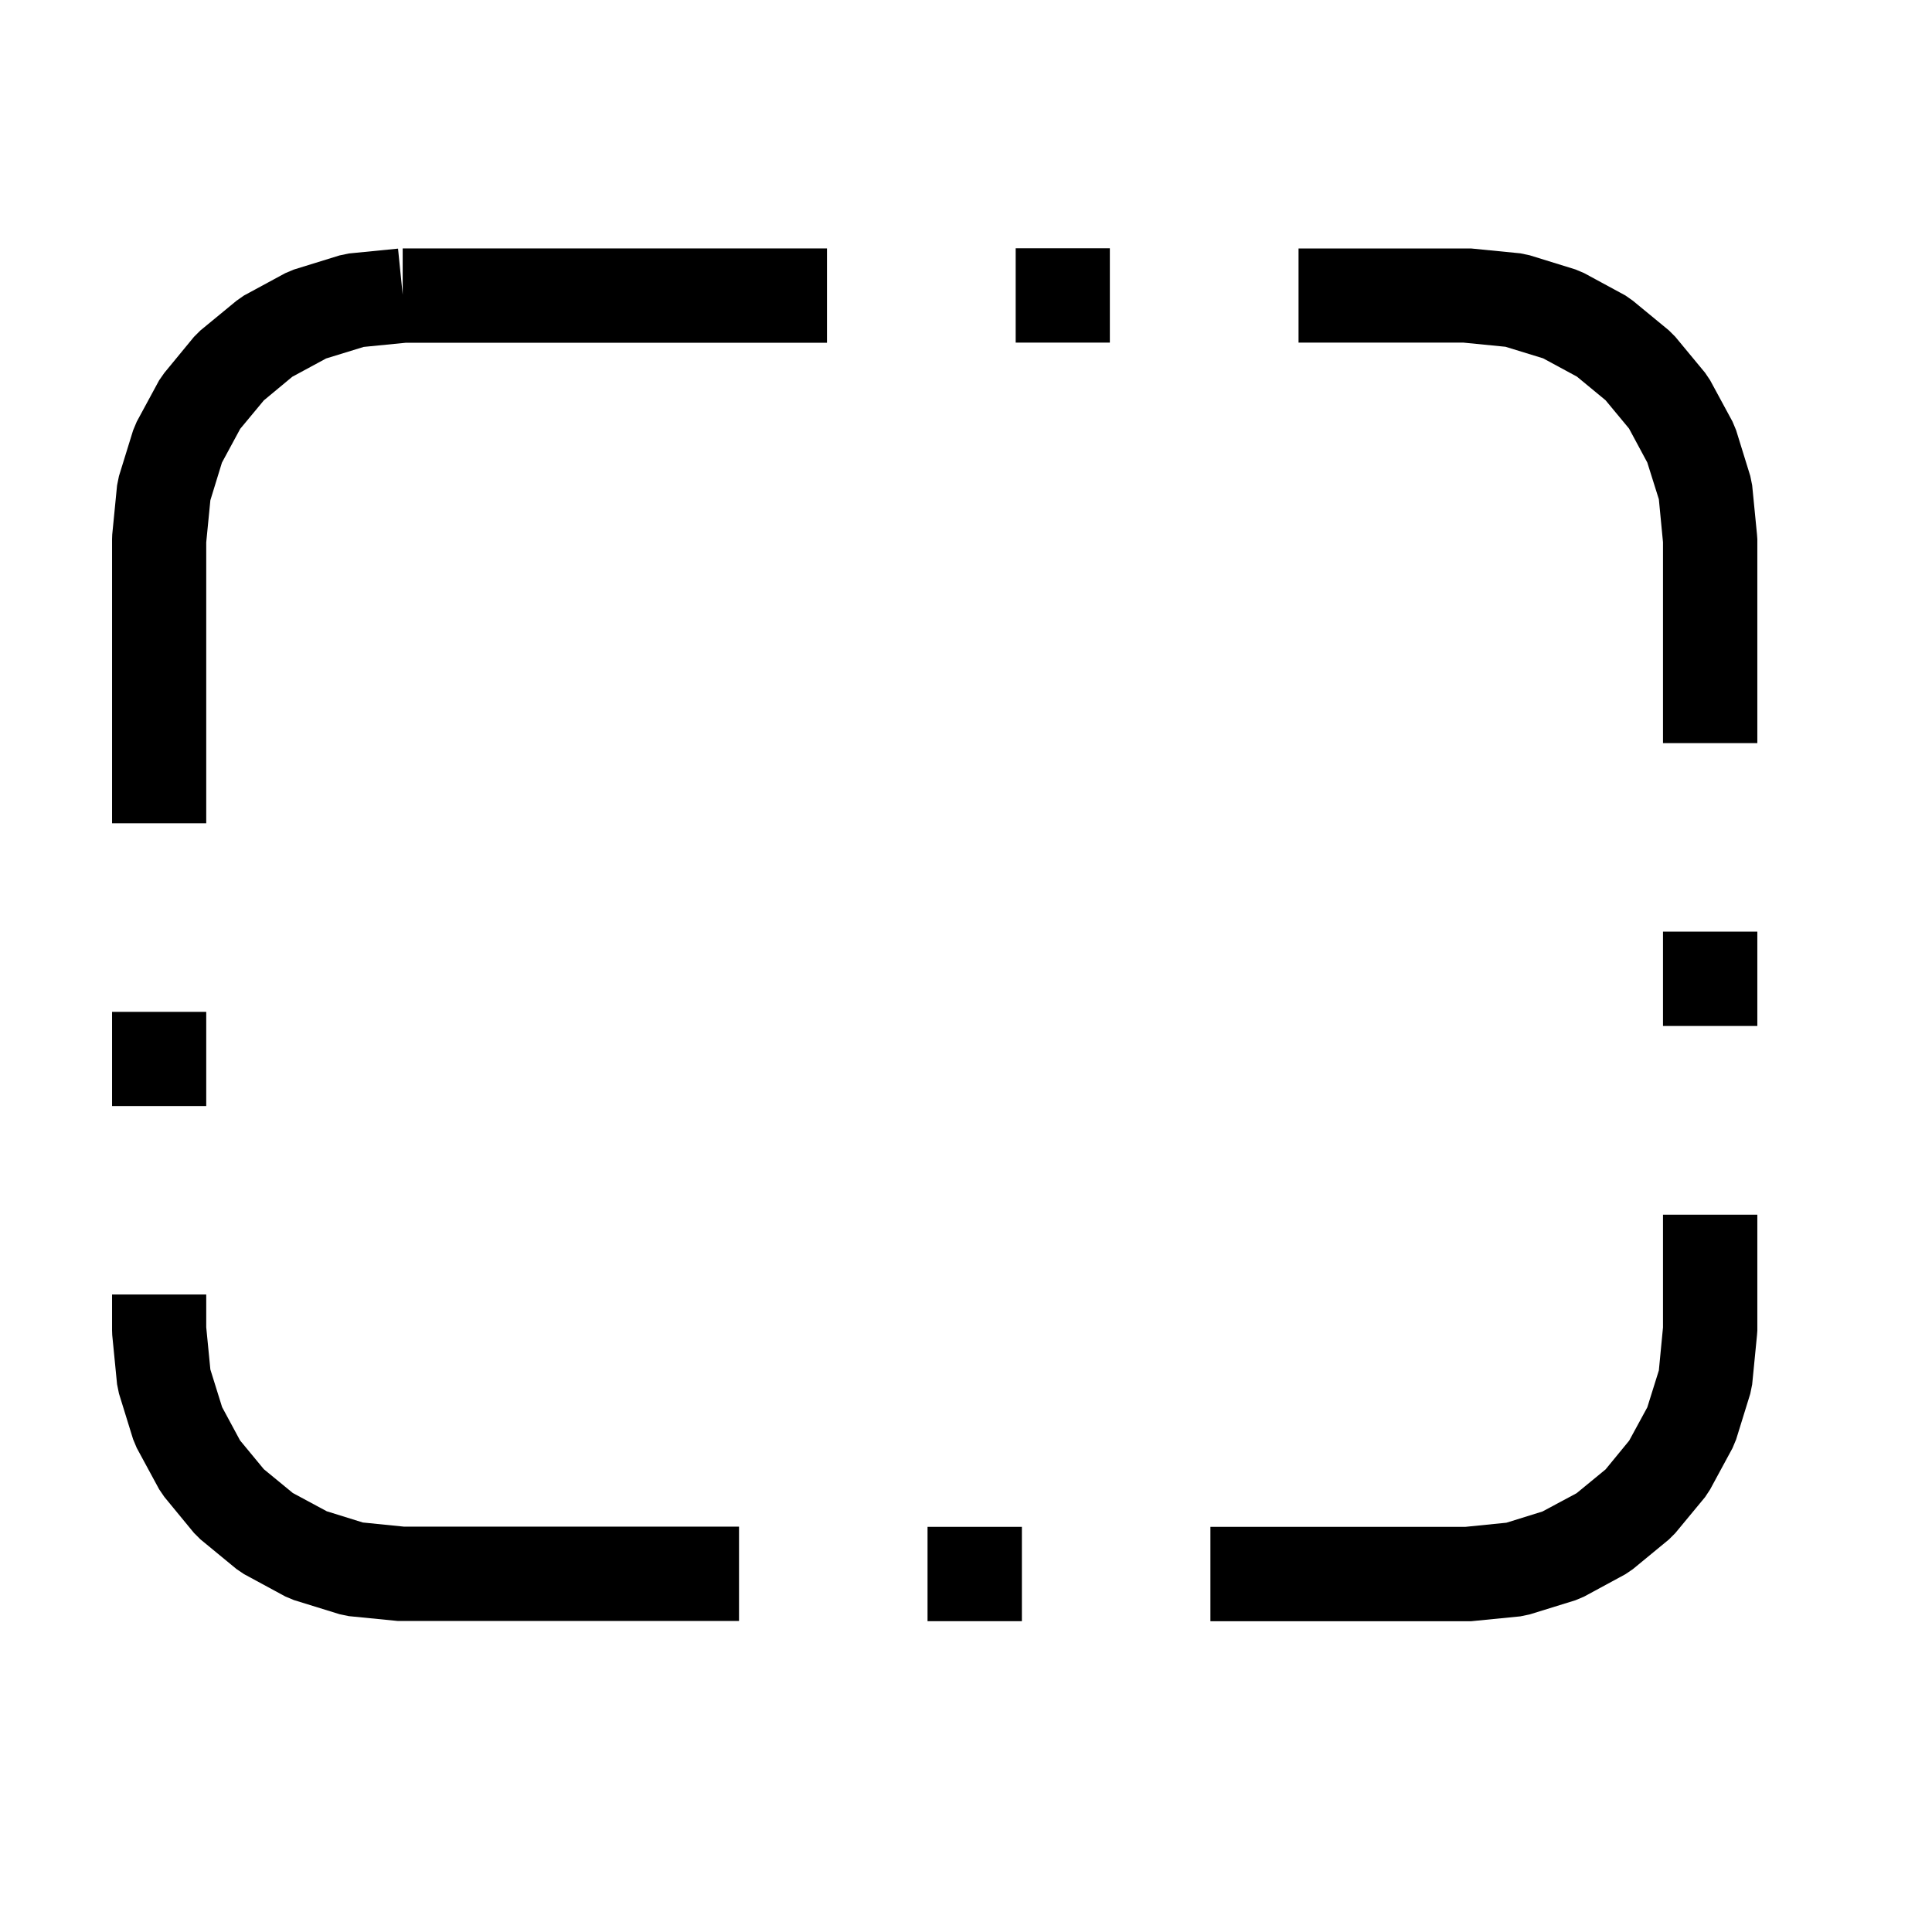 <?xml version="1.0" encoding="UTF-8" standalone="no"?>
<!-- Created with Inkscape (http://www.inkscape.org/) -->

<svg
   xmlns:dc="http://purl.org/dc/elements/1.1/"
   xmlns:cc="http://creativecommons.org/ns#"
   xmlns:rdf="http://www.w3.org/1999/02/22-rdf-syntax-ns#"
   xmlns:svg="http://www.w3.org/2000/svg"
   xmlns="http://www.w3.org/2000/svg"
   xmlns:sodipodi="http://sodipodi.sourceforge.net/DTD/sodipodi-0.dtd"
   xmlns:inkscape="http://www.inkscape.org/namespaces/inkscape"
   width="2048"
   height="2048"
   id="svg3891"
   version="1.1"
   inkscape:version="0.92.2 5c3e80d, 2017-08-06"
   sodipodi:docname="group.svg"
   inkscape:export-filename="/home/nikku/camunda/projects/bpmn.io/bpmn-font/raw/task.png"
   inkscape:export-xdpi="0.88"
   inkscape:export-ydpi="0.88">
  <defs
     id="defs3893" />
  <sodipodi:namedview
     id="base"
     pagecolor="#ffffff"
     bordercolor="#666666"
     borderopacity="1.0"
     inkscape:pageopacity="0.0"
     inkscape:pageshadow="2"
     inkscape:zoom="0.175"
     inkscape:cx="1169.9181"
     inkscape:cy="1148.7058"
     inkscape:document-units="px"
     inkscape:current-layer="layer1-6"
     showgrid="false"
     inkscape:window-width="1596"
     inkscape:window-height="843"
     inkscape:window-x="1440"
     inkscape:window-y="-22"
     inkscape:window-maximized="0"
     inkscape:snap-page="true" />
  <g
     inkscape:label="Layer 1"
     inkscape:groupmode="layer"
     id="layer1"
     transform="translate(0,995.638)">
    <g
       transform="matrix(96.753,0,0,96.753,55.328,-100816.34)"
       id="layer1-6"
       inkscape:label="Layer 1">
      <path
         style="color:#000000;font-style:normal;font-variant:normal;font-weight:normal;font-stretch:normal;font-size:medium;line-height:normal;font-family:sans-serif;font-variant-ligatures:normal;font-variant-position:normal;font-variant-caps:normal;font-variant-numeric:normal;font-variant-alternates:normal;font-feature-settings:normal;text-indent:0;text-align:start;text-decoration:none;text-decoration-line:none;text-decoration-style:solid;text-decoration-color:#000000;letter-spacing:normal;word-spacing:normal;text-transform:none;writing-mode:lr-tb;direction:ltr;text-orientation:mixed;dominant-baseline:auto;baseline-shift:baseline;text-anchor:start;white-space:normal;shape-padding:0;clip-rule:nonzero;display:inline;overflow:visible;visibility:visible;opacity:1;isolation:auto;mix-blend-mode:normal;color-interpolation:sRGB;color-interpolation-filters:linearRGB;solid-color:#000000;solid-opacity:1;vector-effect:none;fill:#000000;fill-opacity:1;fill-rule:nonzero;stroke:none;stroke-width:103.3;stroke-linecap:butt;stroke-linejoin:round;stroke-miterlimit:4;stroke-dasharray:826.4, 206.6, 103.3, 206.6;stroke-dashoffset:3.737;stroke-opacity:1;paint-order:normal;color-rendering:auto;image-rendering:auto;shape-rendering:auto;text-rendering:auto;enable-background:accumulate"
         d="M 1112.807 271.871 L 1112.807 375.232 L 1215.984 375.232 L 1215.984 271.871 L 1112.807 271.871 z M 441.205 272.025 L 441.205 322.705 L 436.104 272.248 L 382.248 277.568 L 372.043 279.697 L 321.965 295.188 L 312.518 299.154 L 267.164 323.721 L 259.039 329.43 L 219.543 361.938 L 212.551 368.904 L 180.049 408.398 L 174.379 416.525 L 149.812 461.883 L 145.846 471.365 L 130.35 521.445 L 128.271 531.652 L 122.98 585.504 L 122.791 590.633 L 122.791 901.867 L 225.969 901.867 L 225.969 594.039 L 230.504 547.926 L 243.164 506.738 L 263.195 469.691 L 289.084 438.518 L 320.266 412.627 L 357.303 392.6 L 398.498 379.934 L 444.607 375.387 L 906.074 375.387 L 906.074 272.025 L 441.205 272.025 z M 1422.719 272.094 L 1422.719 375.232 L 1603.375 375.232 L 1649.482 379.779 L 1690.68 392.443 L 1727.717 412.473 L 1759.086 438.363 L 1784.787 469.354 L 1804.816 506.584 L 1817.478 546.832 L 1822.014 593.883 L 1822.014 814.035 L 1925.379 814.035 L 1925.379 590.479 L 1925.002 585.35 L 1919.711 531.498 L 1917.633 521.289 L 1902.137 471.211 L 1898.168 461.729 L 1873.602 416.371 L 1868.123 408.244 L 1835.43 368.75 L 1828.438 361.783 L 1788.943 329.273 L 1780.818 323.566 L 1735.465 299 L 1726.016 295.033 L 1675.939 279.543 L 1665.734 277.414 L 1611.877 272.094 L 1606.775 272.094 L 1422.719 272.094 z M 1822.014 1020.574 L 1822.014 1123.936 L 1925.381 1123.936 L 1925.381 1020.574 L 1822.014 1020.574 z M 122.791 1108.445 L 122.791 1211.621 L 225.969 1211.621 L 225.969 1108.445 L 122.791 1108.445 z M 1822.014 1330.705 L 1822.014 1454.258 L 1817.478 1501.311 L 1804.818 1541.752 L 1784.977 1578.219 L 1759.086 1609.779 L 1727.34 1635.853 L 1689.924 1655.893 L 1650.428 1668.17 L 1605.264 1672.717 L 1326.156 1672.717 L 1326.156 1776.088 L 1606.777 1776.088 L 1611.879 1776.088 L 1665.734 1770.766 L 1675.939 1768.639 L 1726.016 1753.139 L 1735.465 1749.172 L 1780.818 1724.605 L 1788.943 1719.09 L 1828.438 1686.582 L 1835.43 1679.615 L 1868.123 1640.111 L 1873.602 1631.791 L 1898.168 1586.443 L 1902.137 1576.961 L 1917.633 1526.881 L 1919.711 1516.684 L 1925.002 1462.822 L 1925.381 1457.693 L 1925.381 1330.705 L 1822.014 1330.705 z M 122.791 1418.111 L 122.791 1457.451 L 122.98 1462.58 L 128.271 1516.441 L 130.35 1526.639 L 145.846 1576.719 L 149.812 1586.201 L 174.379 1631.549 L 180.049 1639.869 L 212.551 1679.373 L 219.543 1686.34 L 259.039 1718.85 L 267.164 1724.363 L 312.518 1748.93 L 321.965 1752.897 L 372.043 1768.397 L 382.248 1770.525 L 436.104 1775.846 L 441.205 1775.846 L 809.699 1775.846 L 809.699 1672.475 L 442.717 1672.475 L 397.555 1667.928 L 358.059 1655.65 L 320.832 1635.611 L 289.084 1609.537 L 263.006 1577.977 L 243.354 1541.51 L 230.504 1500.312 L 225.969 1454.018 L 225.969 1418.111 L 122.791 1418.111 z M 1016.242 1672.688 L 1016.242 1776.059 L 1119.609 1776.059 L 1119.609 1672.688 L 1016.242 1672.688 z "
         transform="matrix(0.01,0,0,0.01,-0.572,1031.708)"
         id="rect3804" />
    </g>
  </g>
</svg>
